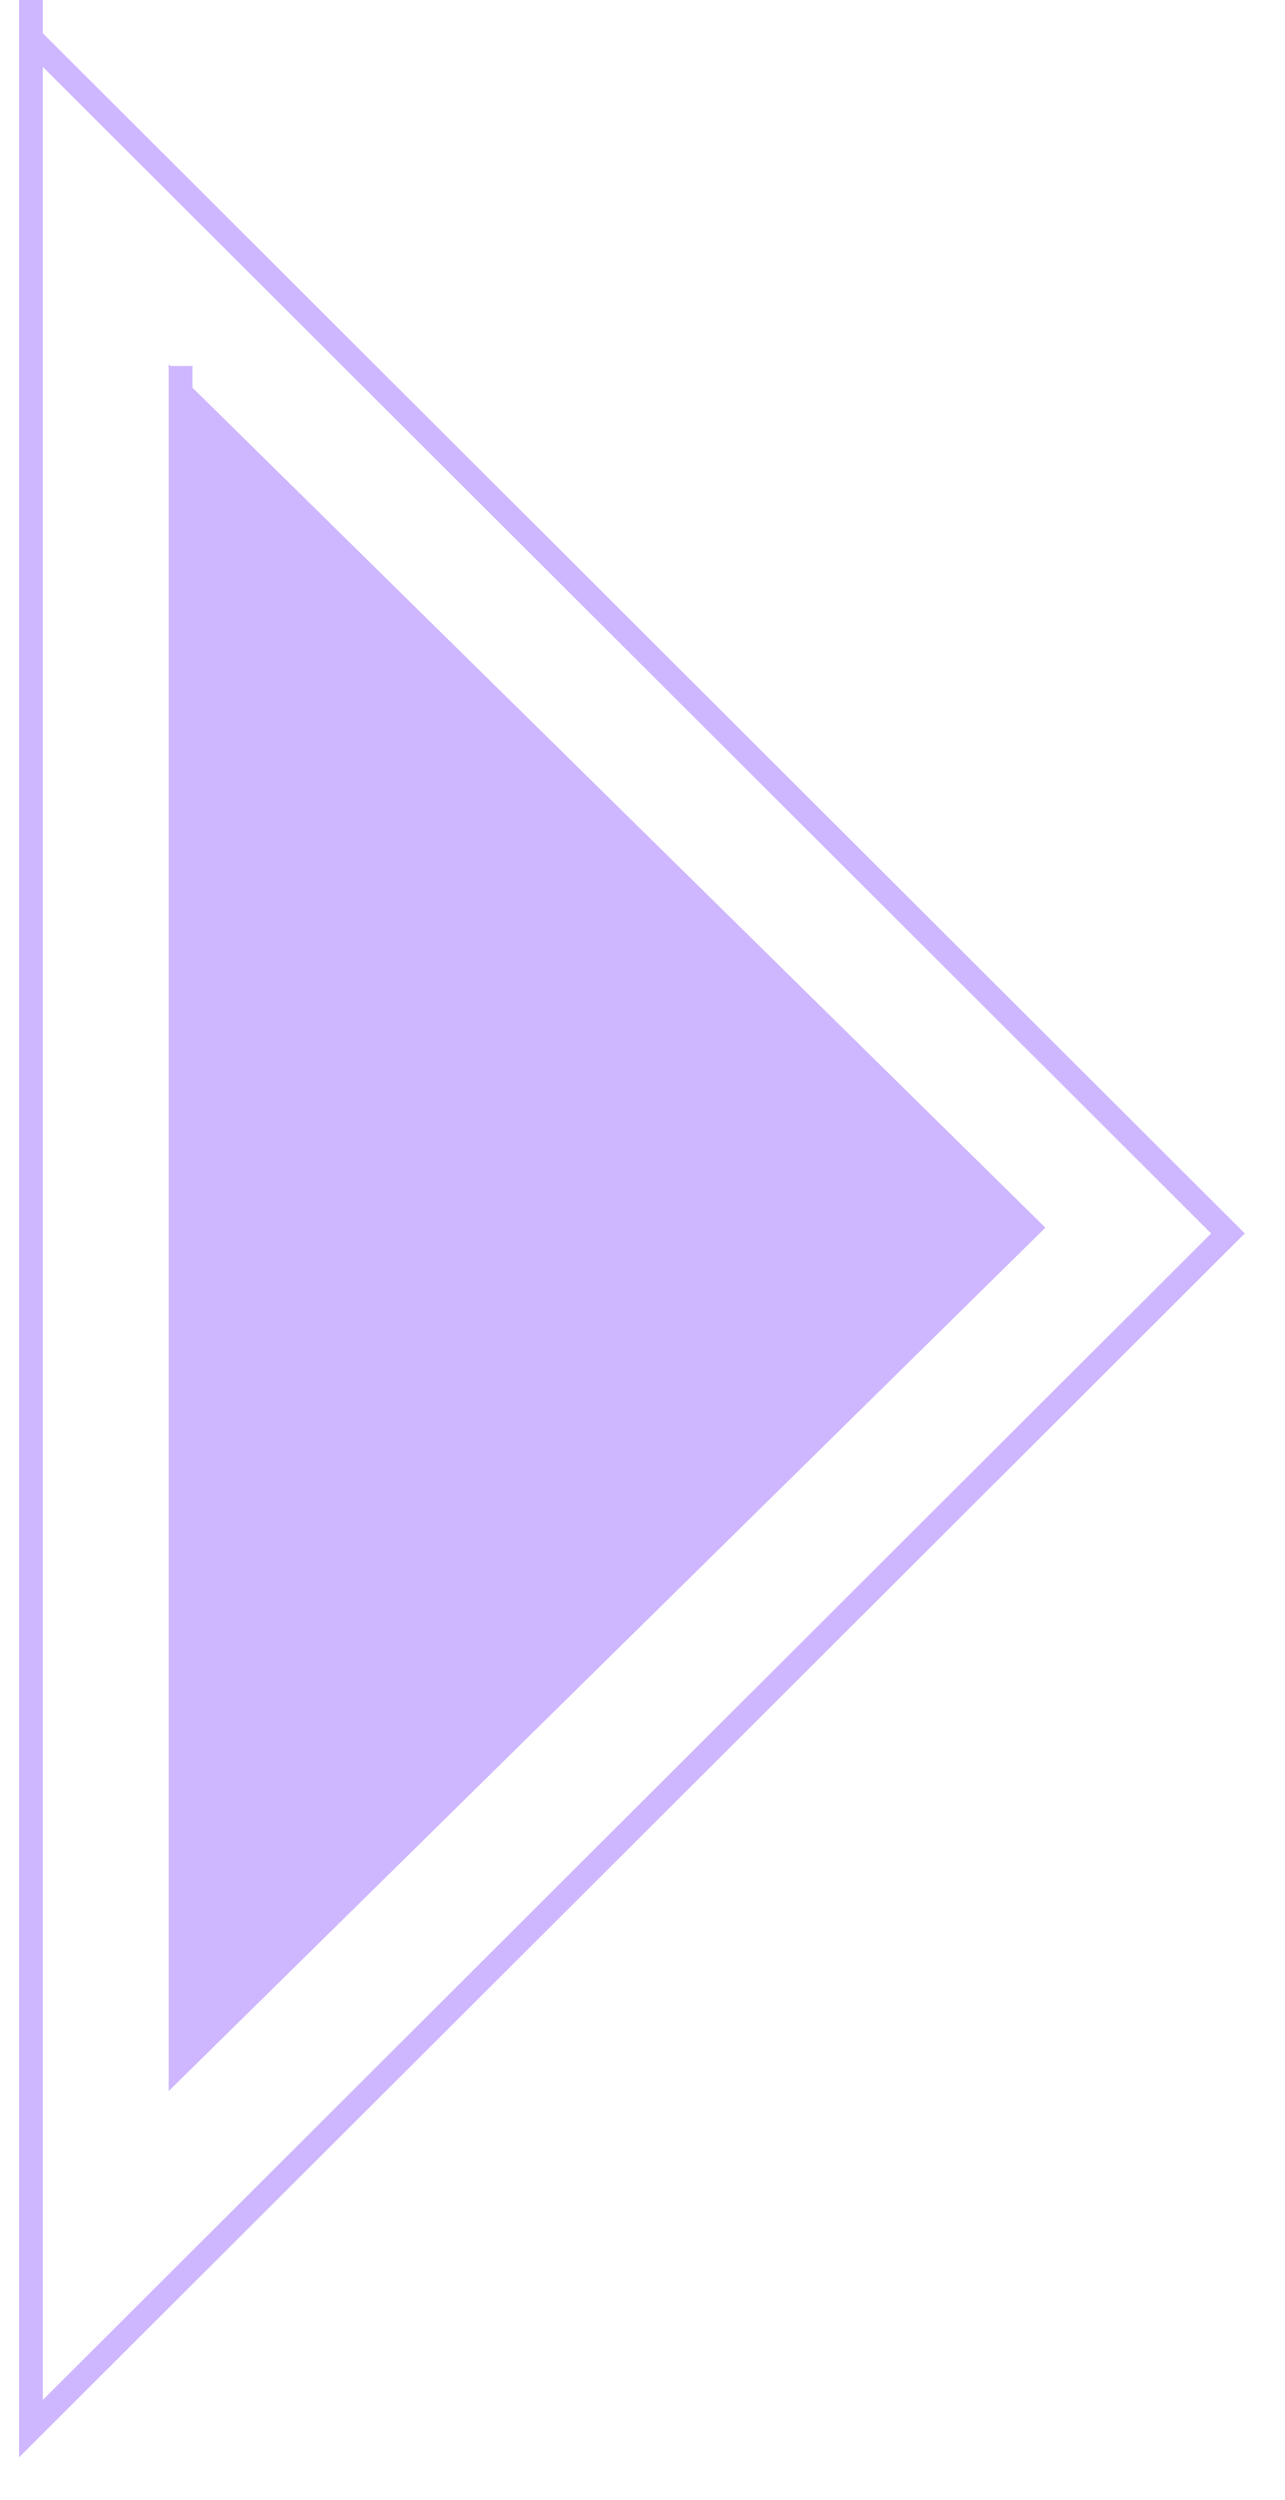 <svg width="54" height="105" viewBox="0 0 54 105" fill="none" xmlns="http://www.w3.org/2000/svg">
<path d="M1.301 0V1.606M1.301 1.606V102L51.603 51.803L1.301 1.606Z" stroke="#CEB7FF" strokeWidth="2"/>
<path d="M43.219 51.561L7.589 86.63V16.492L43.219 51.561Z" fill="#CEB7FF"/>
<path d="M7.589 15.37V16.492M7.589 16.492V86.63L43.219 51.561L7.589 16.492Z" stroke="#CEB7FF" strokeWidth="2"/>
</svg>
